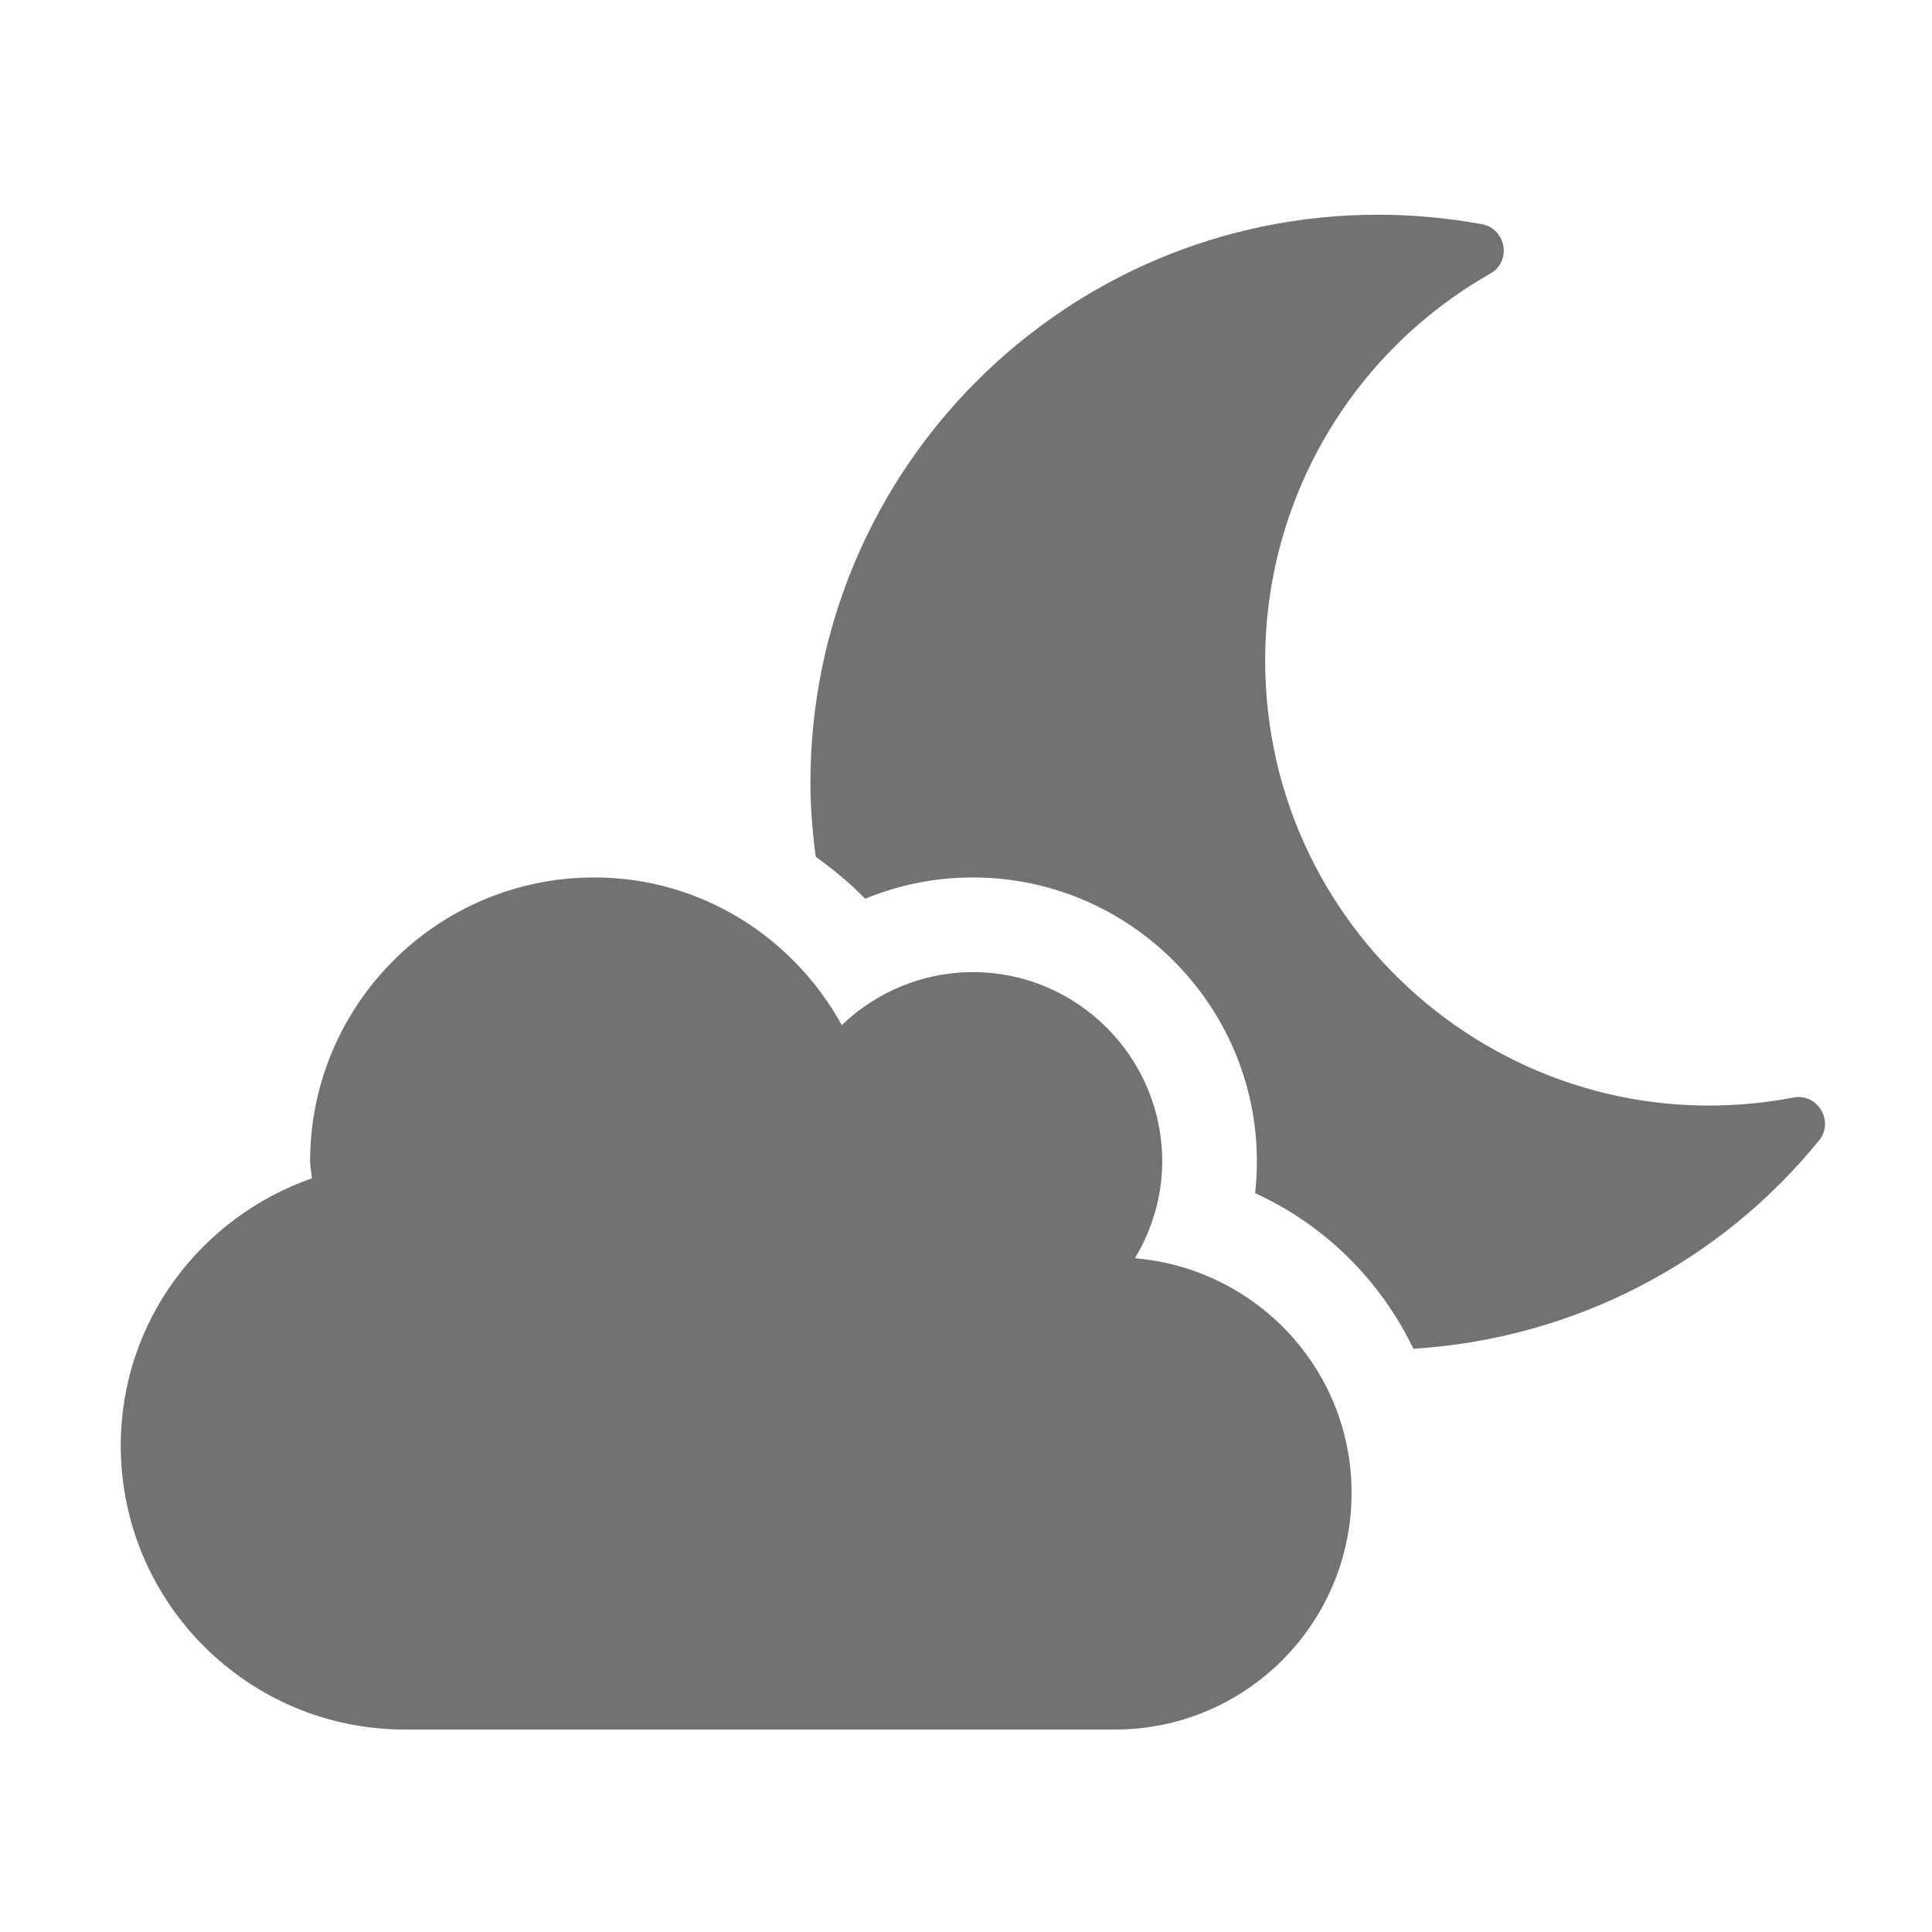 ﻿<?xml version='1.0' encoding='UTF-8'?>
<svg viewBox="-2 -3.556 31.997 32" xmlns="http://www.w3.org/2000/svg">
  <g transform="matrix(0.049, 0, 0, 0.049, 0, 0)">
    <path d="M342.8, 352.7C348.5, 343.1 352, 332 352, 320C352, 284.7 323.3, 256 288, 256C270.8, 256 255.2, 262.9 243.7, 273.9C227.4, 244.3 196.2, 224 160, 224C107, 224 64, 267 64, 320C64, 322 64.5, 323.8 64.6, 325.7C27.1, 338.8 0, 374.1 0, 416C0, 469 43, 512 96, 512L336, 512C380.2, 512 416, 476.2 416, 432C416, 390.1 383.7, 356.2 342.8, 352.7zM565.3, 298.4C472.2, 316.1 386.8, 244.7 386.8, 150.7C386.8, 96.5 415.8, 46.7 462.9, 19.9C470.2, 15.8 468.3, 4.8 460.1, 3.2C448.4, 1.1 436.7, 0 425, 0C319.1, 0 233.1, 85.9 233.1, 192C233.1, 200.5 233.8, 208.8 234.9, 217C240.8, 221.3 246.5, 225.9 251.6, 231.2C263, 226.5 275.3, 224 288, 224C340.9, 224 384, 267.1 384, 320C384, 323.6 383.8, 327.2 383.4, 330.7C407, 341.5 425.8, 360.2 436.9, 383.3C491.3, 379.9 540.6, 354 574, 312.9C579.3, 306.4 573.5, 296.8 565.3, 298.4z" fill="#727272" fill-opacity="1" class="Black" />
  </g>
</svg>